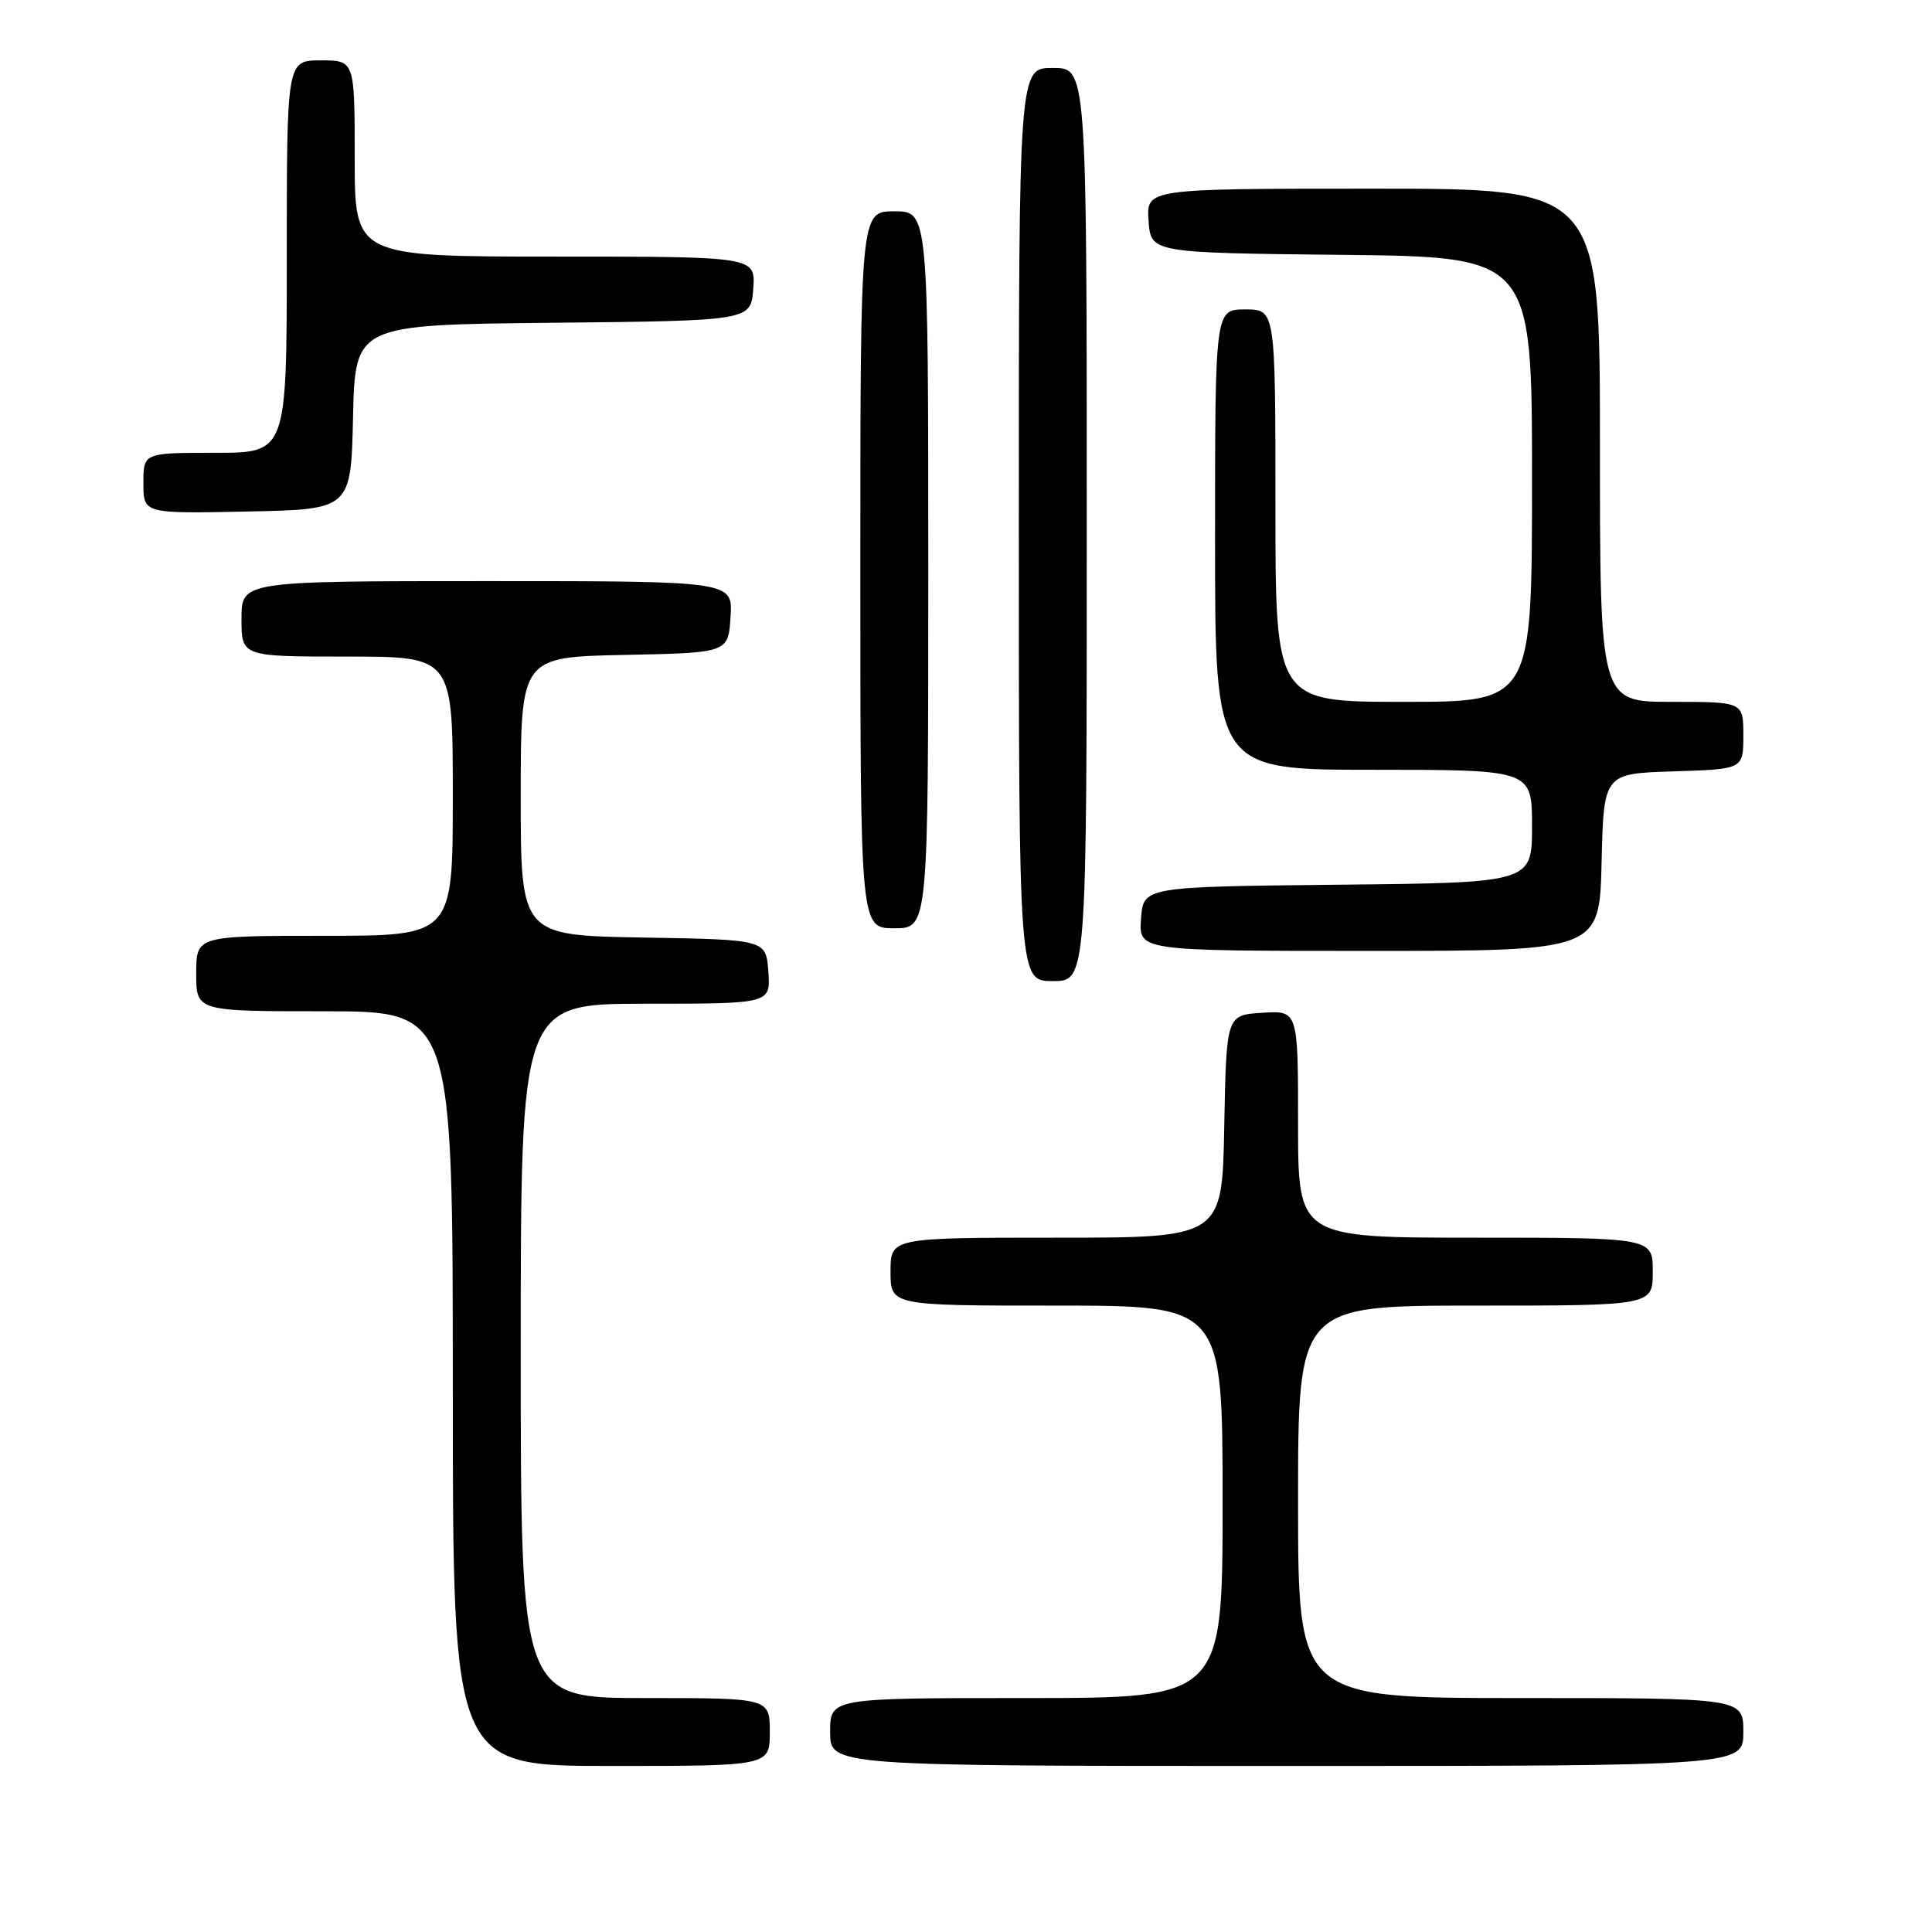 <?xml version="1.0" encoding="UTF-8" standalone="no"?>
<!DOCTYPE svg PUBLIC "-//W3C//DTD SVG 1.1//EN" "http://www.w3.org/Graphics/SVG/1.1/DTD/svg11.dtd" >
<svg xmlns="http://www.w3.org/2000/svg" xmlns:xlink="http://www.w3.org/1999/xlink" version="1.1" viewBox="0 0 256 256">
 <g >
 <path fill="currentColor"
d=" M 102.00 229.50 C 102.00 225.00 102.00 225.00 85.50 225.00 C 69.00 225.00 69.00 225.00 69.00 179.00 C 69.00 133.00 69.00 133.00 85.56 133.00 C 102.11 133.00 102.11 133.00 101.81 128.75 C 101.50 124.50 101.50 124.50 85.25 124.23 C 69.00 123.95 69.00 123.95 69.00 105.50 C 69.00 87.06 69.00 87.06 82.75 86.78 C 96.50 86.50 96.50 86.50 96.80 81.75 C 97.11 77.00 97.11 77.00 64.55 77.00 C 32.00 77.00 32.00 77.00 32.00 82.00 C 32.00 87.00 32.00 87.00 46.00 87.00 C 60.00 87.00 60.00 87.00 60.00 105.50 C 60.00 124.00 60.00 124.00 43.00 124.00 C 26.00 124.00 26.00 124.00 26.00 129.00 C 26.00 134.00 26.00 134.00 43.00 134.00 C 60.00 134.00 60.00 134.00 60.00 184.00 C 60.00 234.00 60.00 234.00 81.00 234.00 C 102.00 234.00 102.00 234.00 102.00 229.50 Z  M 231.00 229.50 C 231.00 225.00 231.00 225.00 201.50 225.00 C 172.00 225.00 172.00 225.00 172.00 199.00 C 172.00 173.00 172.00 173.00 195.50 173.00 C 219.00 173.00 219.00 173.00 219.00 168.50 C 219.00 164.00 219.00 164.00 195.50 164.00 C 172.00 164.00 172.00 164.00 172.00 148.95 C 172.00 133.89 172.00 133.89 167.25 134.20 C 162.50 134.50 162.50 134.50 162.22 149.25 C 161.95 164.00 161.95 164.00 139.97 164.00 C 118.00 164.00 118.00 164.00 118.00 168.50 C 118.00 173.00 118.00 173.00 140.00 173.00 C 162.00 173.00 162.00 173.00 162.00 199.00 C 162.00 225.00 162.00 225.00 136.00 225.00 C 110.00 225.00 110.00 225.00 110.00 229.50 C 110.00 234.00 110.00 234.00 170.50 234.00 C 231.00 234.00 231.00 234.00 231.00 229.50 Z  M 144.00 69.50 C 144.00 9.00 144.00 9.00 139.50 9.00 C 135.00 9.00 135.00 9.00 135.00 69.50 C 135.00 130.00 135.00 130.00 139.50 130.00 C 144.00 130.00 144.00 130.00 144.00 69.50 Z  M 212.22 114.25 C 212.50 102.50 212.50 102.50 221.75 102.21 C 231.00 101.92 231.00 101.92 231.00 97.46 C 231.00 93.00 231.00 93.00 221.50 93.00 C 212.00 93.00 212.00 93.00 212.00 59.00 C 212.00 25.00 212.00 25.00 181.94 25.00 C 151.89 25.00 151.89 25.00 152.19 29.25 C 152.50 33.50 152.50 33.50 177.75 33.77 C 203.00 34.03 203.00 34.03 203.00 63.52 C 203.00 93.00 203.00 93.00 186.00 93.00 C 169.00 93.00 169.00 93.00 169.00 67.00 C 169.00 41.00 169.00 41.00 165.00 41.00 C 161.00 41.00 161.00 41.00 161.00 71.50 C 161.00 102.00 161.00 102.00 182.00 102.00 C 203.00 102.00 203.00 102.00 203.00 109.48 C 203.00 116.97 203.00 116.97 177.25 117.23 C 151.50 117.50 151.50 117.50 151.19 121.75 C 150.89 126.00 150.89 126.00 181.41 126.00 C 211.94 126.00 211.94 126.00 212.22 114.25 Z  M 123.00 75.50 C 123.00 28.00 123.00 28.00 118.50 28.00 C 114.00 28.00 114.00 28.00 114.00 75.50 C 114.00 123.00 114.00 123.00 118.50 123.00 C 123.00 123.00 123.00 123.00 123.00 75.50 Z  M 46.78 55.27 C 47.06 43.03 47.06 43.03 73.28 42.77 C 99.50 42.50 99.50 42.50 99.81 38.25 C 100.11 34.00 100.11 34.00 73.56 34.00 C 47.00 34.00 47.00 34.00 47.00 21.00 C 47.00 8.00 47.00 8.00 42.50 8.00 C 38.00 8.00 38.00 8.00 38.00 34.00 C 38.00 60.00 38.00 60.00 28.50 60.00 C 19.00 60.00 19.00 60.00 19.00 64.03 C 19.00 68.06 19.00 68.06 32.75 67.78 C 46.50 67.50 46.50 67.50 46.78 55.27 Z "/>
</g>
</svg>